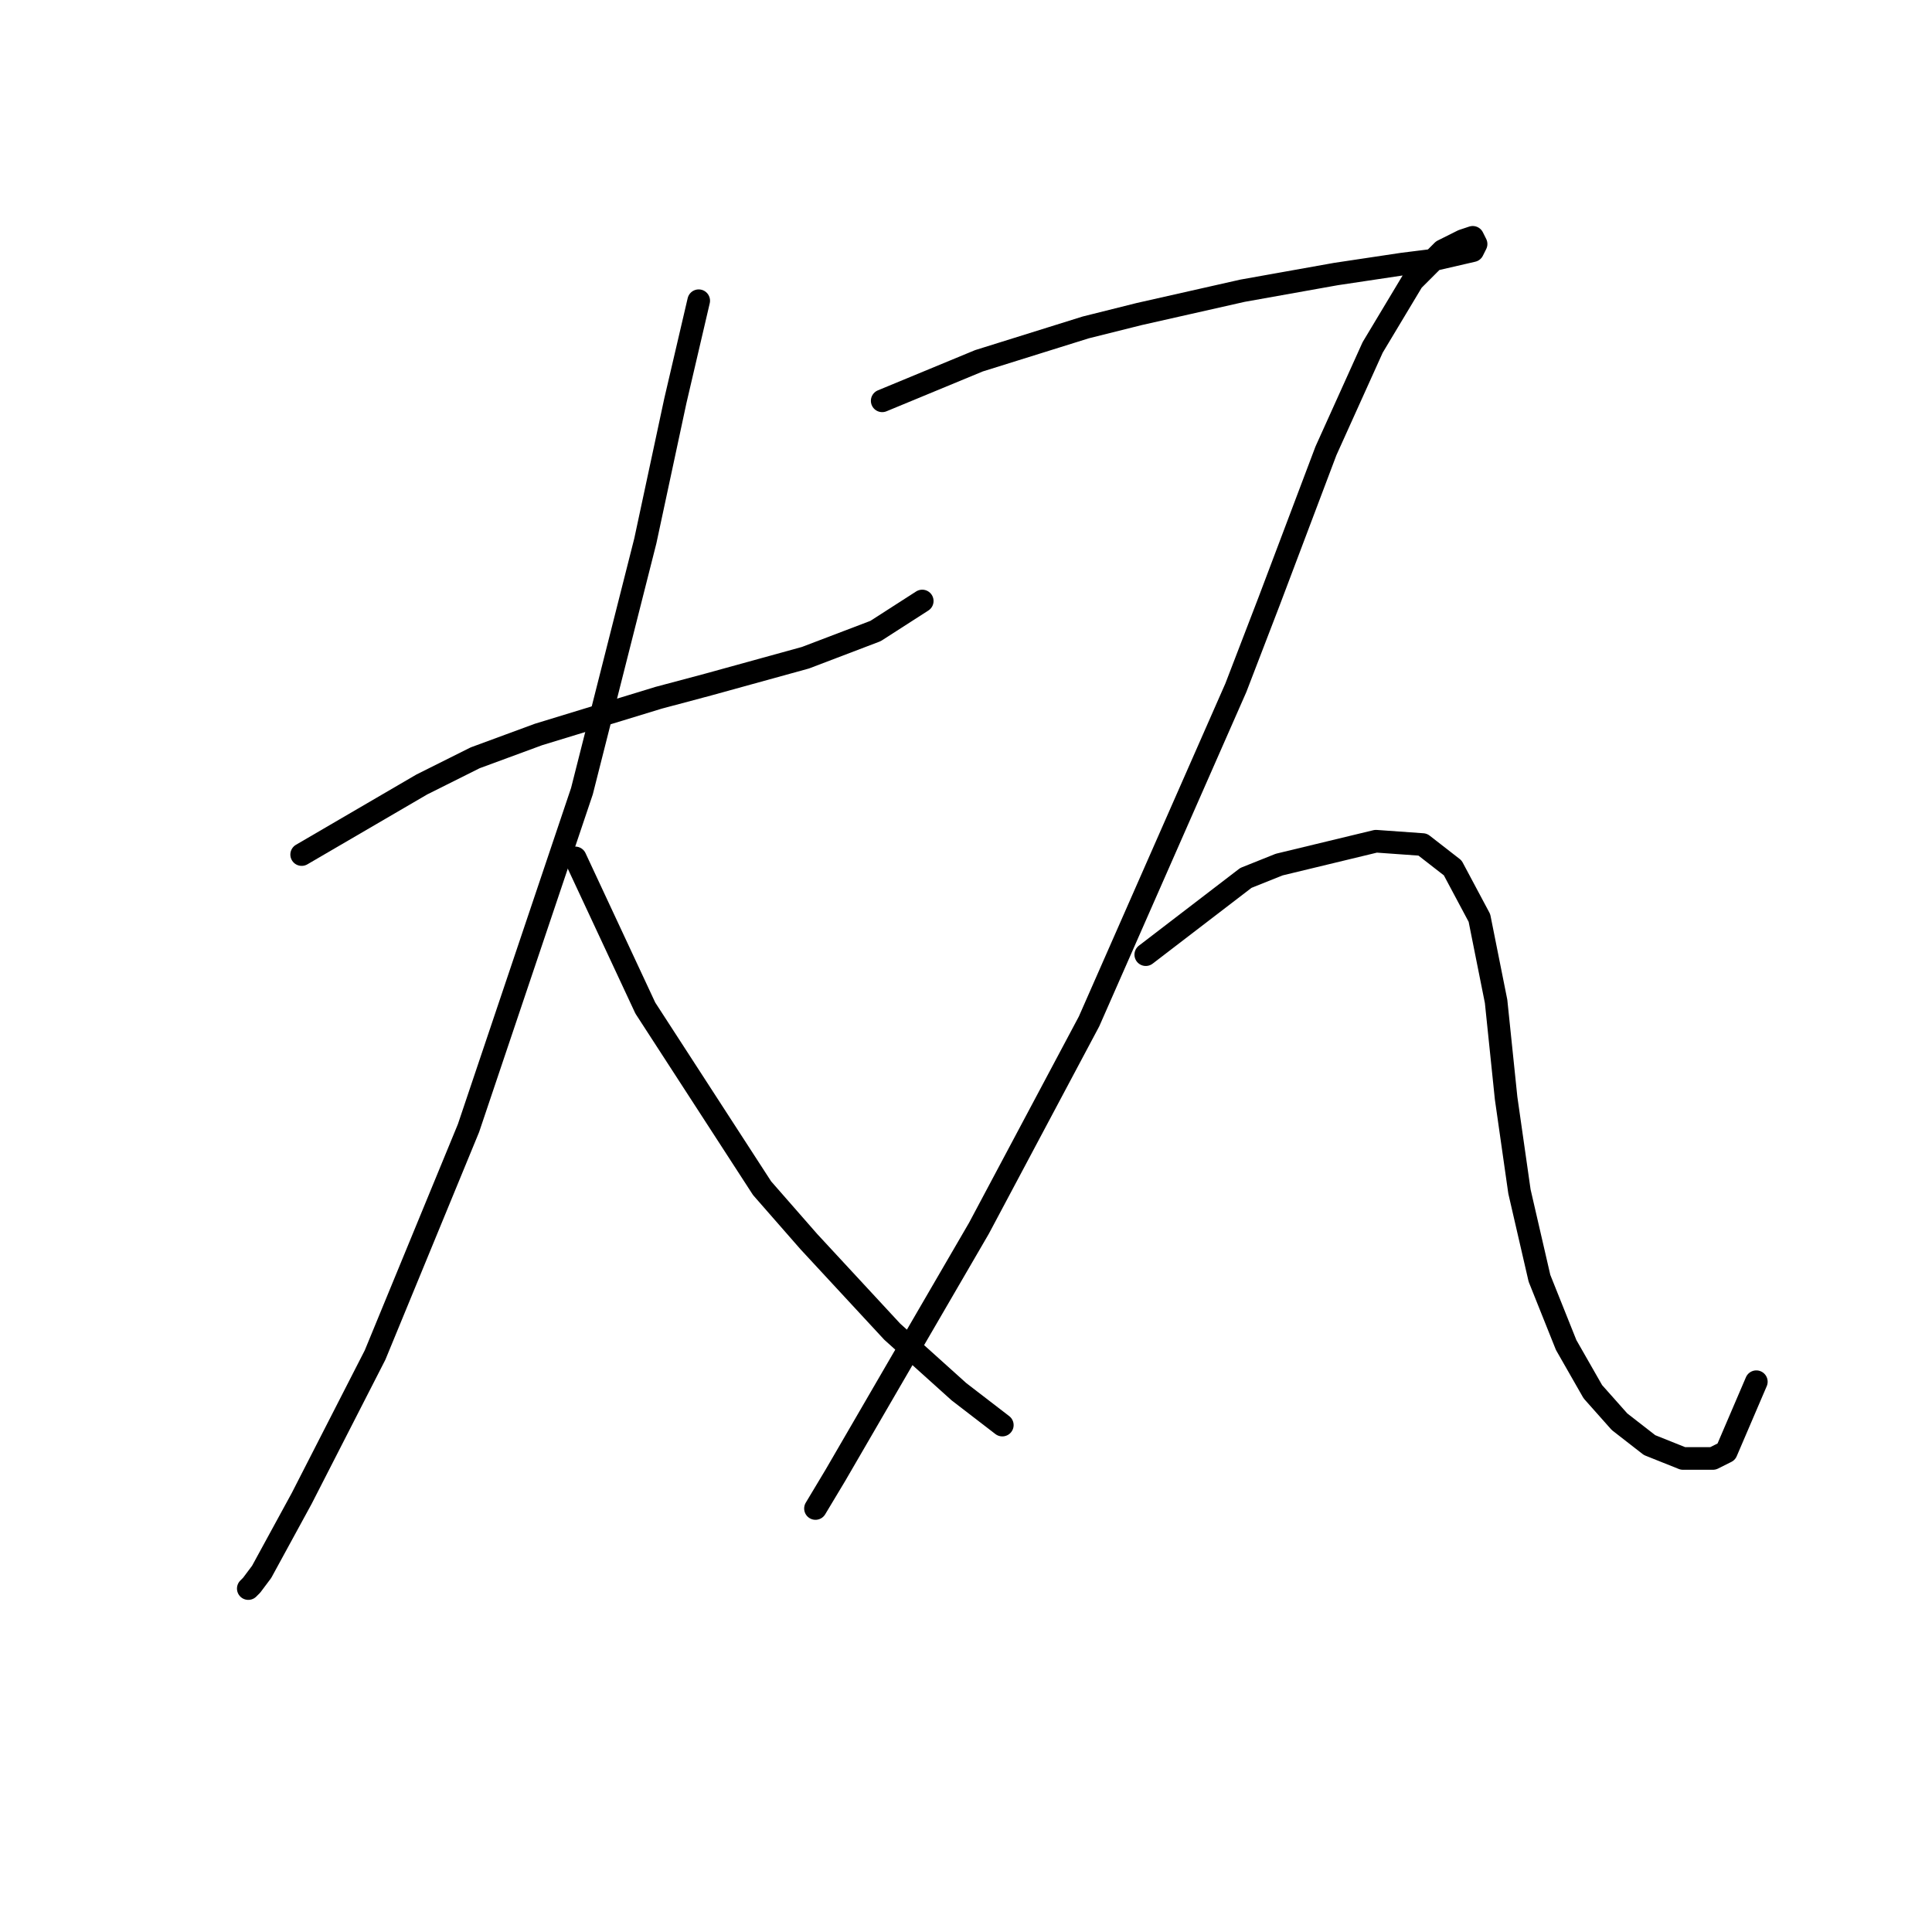 <?xml version="1.0" standalone="no"?>
    <svg width="256" height="256" xmlns="http://www.w3.org/2000/svg" version="1.1">
    <polyline stroke="black" stroke-width="3" stroke-linecap="round" fill="transparent" stroke-linejoin="round" points="39.973 113.234 55.888 103.95 62.962 100.414 71.362 97.319 87.277 92.456 93.908 90.688 106.728 87.151 116.012 83.614 122.201 79.636 122.201 79.636 " />
        <polyline stroke="black" stroke-width="3" stroke-linecap="round" fill="transparent" stroke-linejoin="round" points="92.582 39.848 89.487 53.11 85.508 71.678 77.109 104.835 62.078 149.485 49.699 179.547 39.973 198.557 34.668 208.283 33.342 210.051 32.9 210.493 32.9 210.493 " />
        <polyline stroke="black" stroke-width="3" stroke-linecap="round" fill="transparent" stroke-linejoin="round" points="76.224 113.676 85.508 133.57 100.981 157.443 107.171 164.516 118.223 176.452 127.064 184.41 132.811 188.831 132.811 188.831 " />
        <polyline stroke="black" stroke-width="3" stroke-linecap="round" fill="transparent" stroke-linejoin="round" points="116.896 53.11 129.717 47.805 143.864 43.385 150.937 41.616 164.642 38.522 177.02 36.311 185.862 34.985 189.399 34.543 195.146 33.217 195.588 32.332 195.146 31.448 193.819 31.89 191.167 33.217 187.188 37.195 181.883 46.037 175.694 59.742 168.178 79.636 163.758 91.13 144.306 135.338 129.717 162.748 118.665 181.758 110.707 195.462 108.055 199.883 108.055 199.883 " />
        <polyline stroke="black" stroke-width="3" stroke-linecap="round" fill="transparent" stroke-linejoin="round" points="151.821 126.497 165.084 116.329 169.505 114.56 182.325 111.466 188.514 111.908 192.493 115.002 196.03 121.634 198.24 132.686 199.567 145.506 201.335 157.885 203.987 169.379 207.524 178.221 211.061 184.41 214.597 188.389 218.576 191.483 222.997 193.252 226.976 193.252 228.744 192.368 232.723 183.084 232.723 183.084 " />
        </svg>